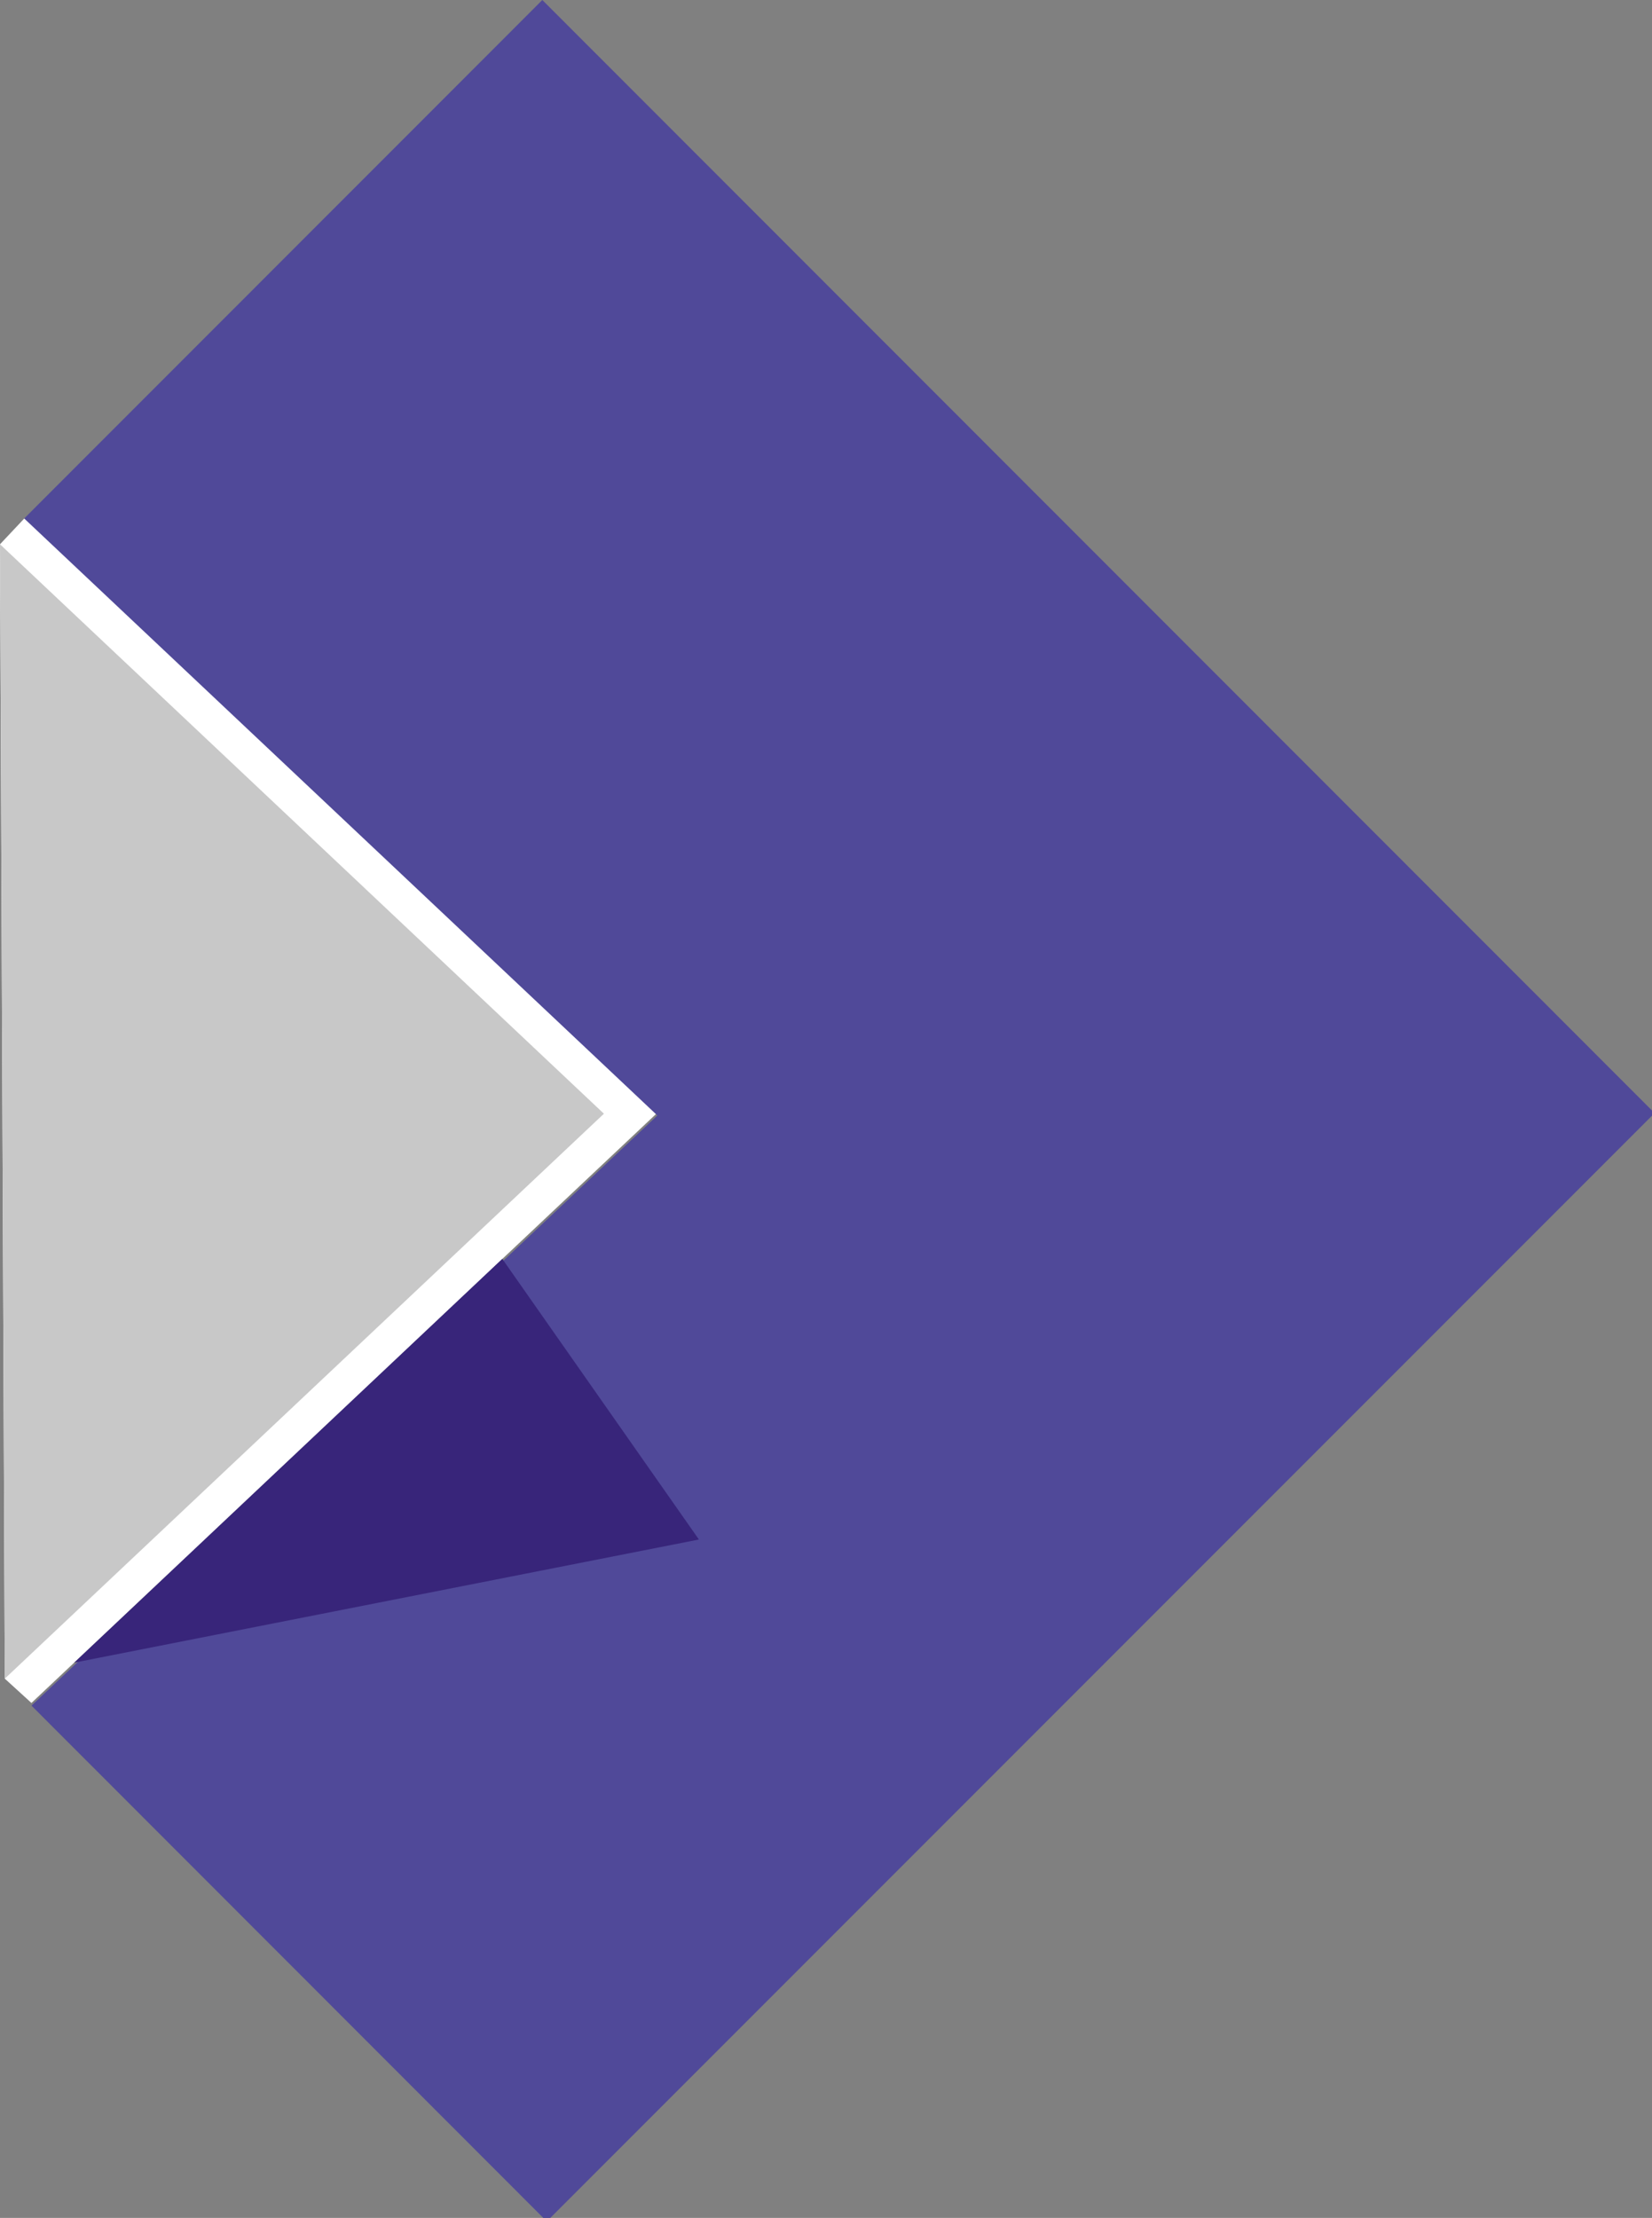 <?xml version="1.0" encoding="UTF-8" standalone="no"?>
<svg xmlns="http://www.w3.org/2000/svg" version="1.1" viewBox="0 0 352.321 472.799">
  <rect x="0" y="0" width="352.321" height="472.799" fill="#808080" stroke="none"/>
  <g transform="translate(-413.435,236.564)">
    <polygon transform="matrix(10.217,0,0,10.217,237.111,-332.215)" style="fill:#ffffff" points="17.258,20.718 17.772,20.172 30.958,32.599 17.914,44.893 17.358,44.386"/>
    <path d="M 436.467,0 19.5,417.043 19.848,417.43 506.67,876.217 529.027,897.301 506.67,918.385 25.332,1372.035 440.059,1786.955 1331.605,895.408 Z" transform="matrix(0.265,0,0,0.265,413.435,-236.564)" style="fill:#504999;fill-opacity:1;stroke-width:38.615"/>
    <polygon transform="matrix(10.217,0,0,10.217,237.111,-332.215)" style="fill:#c8c8c8" points="29.864,32.599 17.358,44.386 17.258,20.718"/>
    <polygon transform="matrix(10.217,0,0,10.217,237.111,-332.215)" points="31.847,41.483 27.743,35.628 18.807,44.052" style="fill:#38257a;fill-opacity:1"/>
  </g>
</svg>
